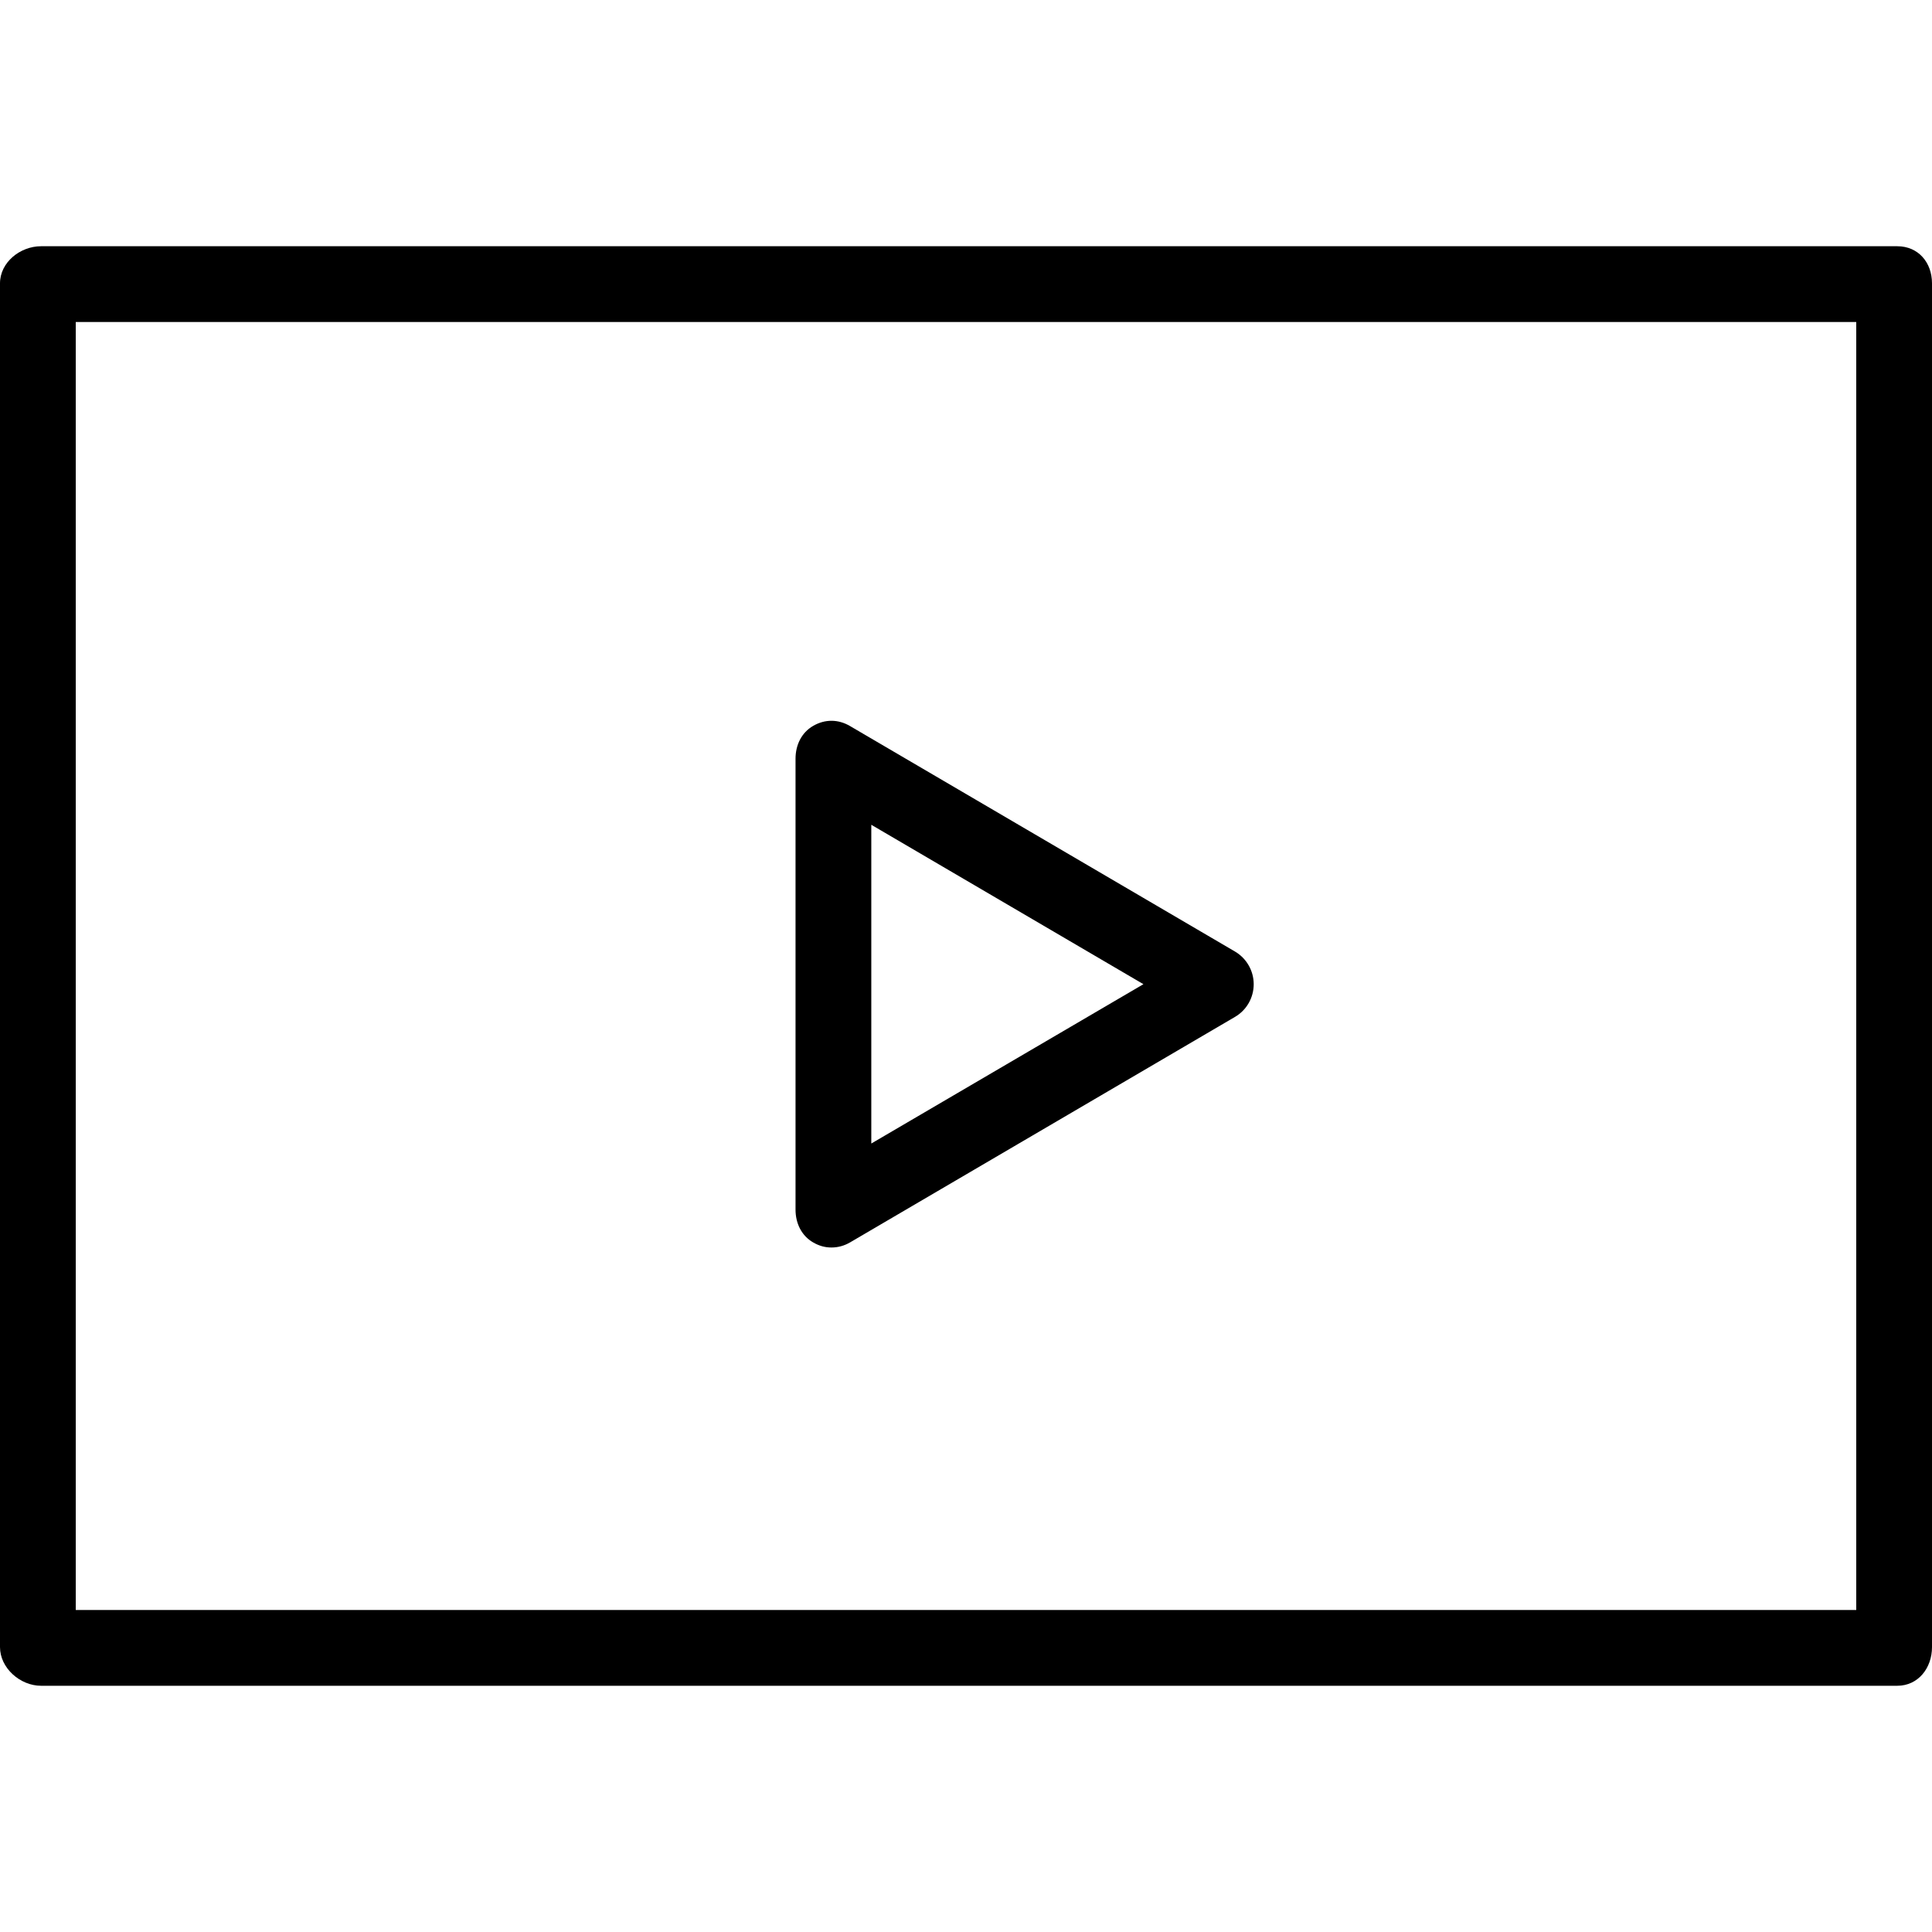 <?xml version="1.0" encoding="iso-8859-1"?>
<!-- Generator: Adobe Illustrator 19.0.0, SVG Export Plug-In . SVG Version: 6.00 Build 0)  -->
<svg version="1.1" id="Layer_1" xmlns="http://www.w3.org/2000/svg" xmlns:xlink="http://www.w3.org/1999/xlink" x="0px" y="0px"
	 viewBox="0 0 512 512" style="enable-background:new 0 0 512 512;" xml:space="preserve">
<g>
	<g>
		<path d="M327.27,252.158l-102.025-59.76c-3.118-1.824-6.603-1.843-9.721-0.049c-3.127,1.789-4.701,5.113-4.701,8.711v119.5
			c0,3.598,1.571,6.922,4.699,8.711c1.549,0.887,3.088,1.328,4.814,1.328c1.755,0,3.422-0.461,4.983-1.377l101.976-59.74
			c3.078-1.799,4.948-5.098,4.948-8.662S330.338,253.957,327.27,252.158z M230.902,303.045v-84.47l72.118,42.245L230.902,303.045z"
			/>
	</g>
</g>
<g>
	<g>
		<path d="M502.799,65.255H10.878C5.328,65.255,0,69.54,0,75.085v361.412c0,5.544,5.328,10.249,10.878,10.249h491.922
			c5.549,0,9.201-4.705,9.201-10.249V75.085C512,69.54,508.348,65.255,502.799,65.255z M491.922,426.667H20.078V85.333h471.843
			V426.667z"/>
	</g>
</g>
<g>
</g>
<g>
</g>
<g>
</g>
<g>
</g>
<g>
</g>
<g>
</g>
<g>
</g>
<g>
</g>
<g>
</g>
<g>
</g>
<g>
</g>
<g>
</g>
<g>
</g>
<g>
</g>
<g>
</g>
</svg>
